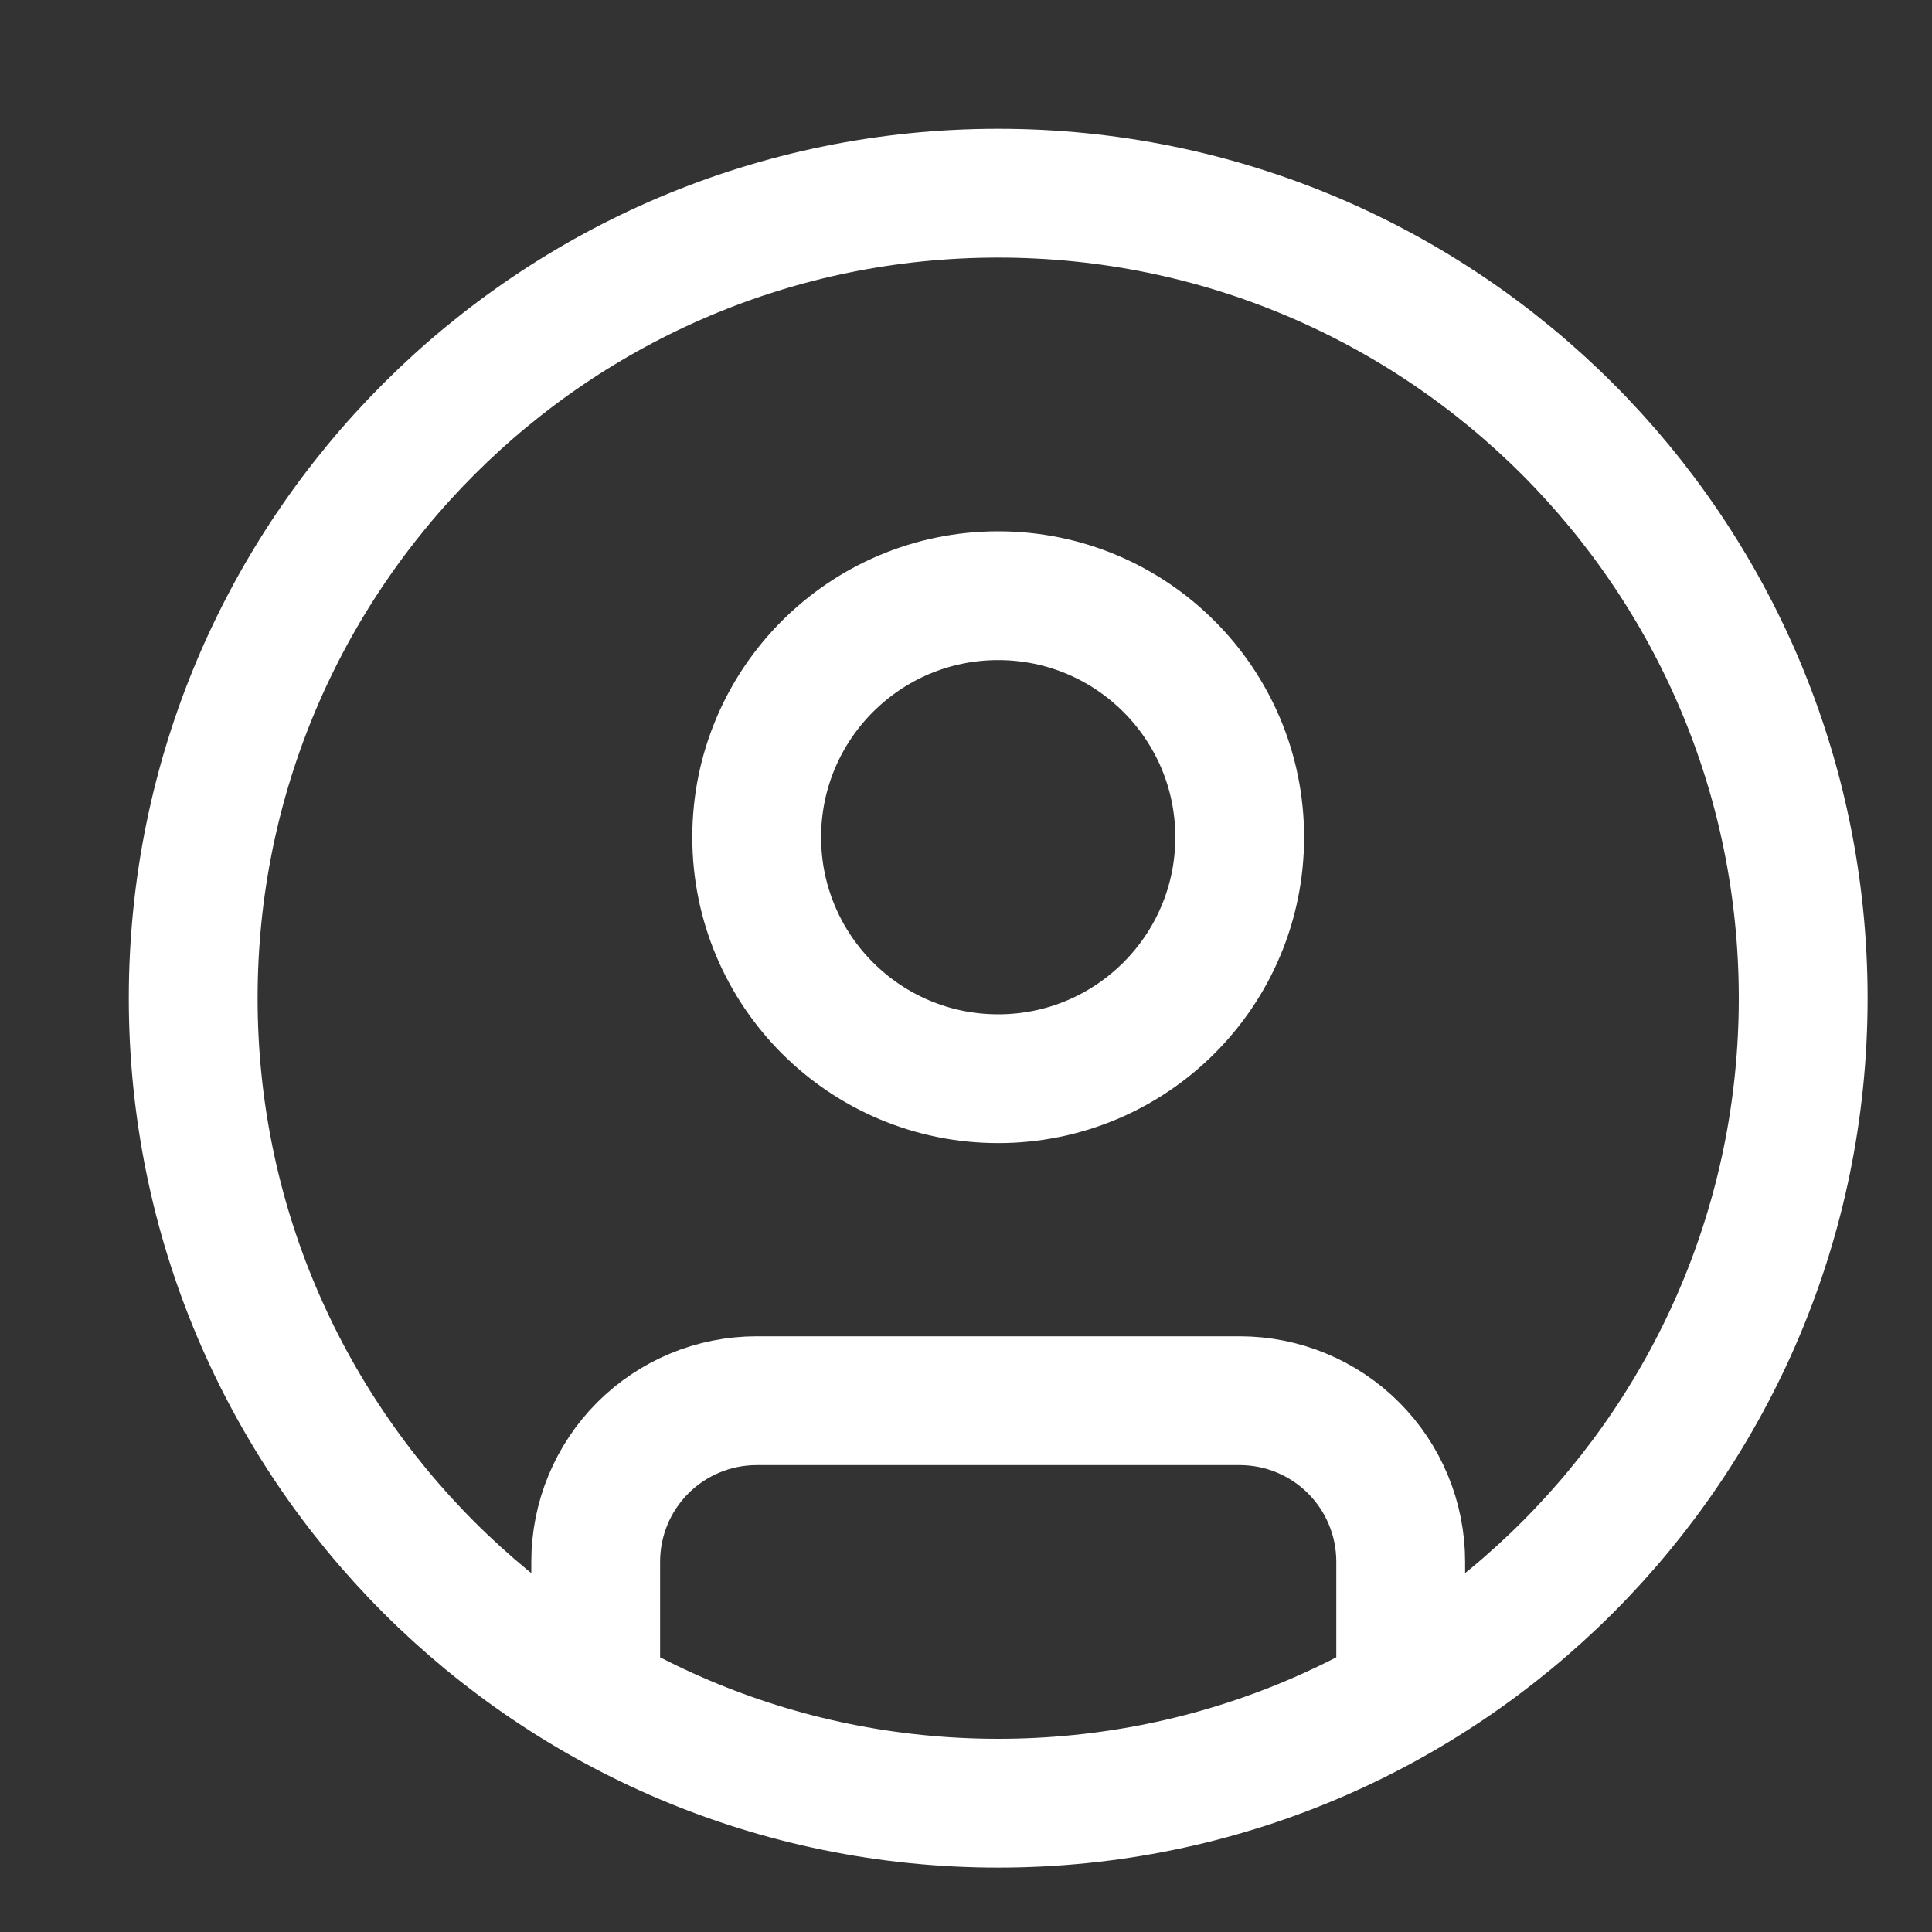 <svg width="30" height="30" viewBox="0 0 30 30" fill="none" xmlns="http://www.w3.org/2000/svg">
<rect x="0" y="0" width="30" height="30" fill="#333333" stroke="none"/>
<path d="M9.25 26.328V24.25C9.25 23.587 9.513 22.951 9.982 22.482C10.451 22.013 11.087 21.75 11.75 21.75H19.25C19.913 21.75 20.549 22.013 21.018 22.482C21.487 22.951 21.75 23.587 21.75 24.25V26.328M28 15.5C28 22.404 22.404 28 15.5 28C8.596 28 3 22.404 3 15.5C3 8.596 8.596 3 15.5 3C22.404 3 28 8.596 28 15.5ZM19.25 13C19.25 15.071 17.571 16.75 15.5 16.75C13.429 16.75 11.75 15.071 11.75 13C11.75 10.929 13.429 9.25 15.5 9.25C17.571 9.25 19.25 10.929 19.25 13Z" stroke="white" stroke-width="2" stroke-linecap="round" stroke-linejoin="round"/>
</svg>
